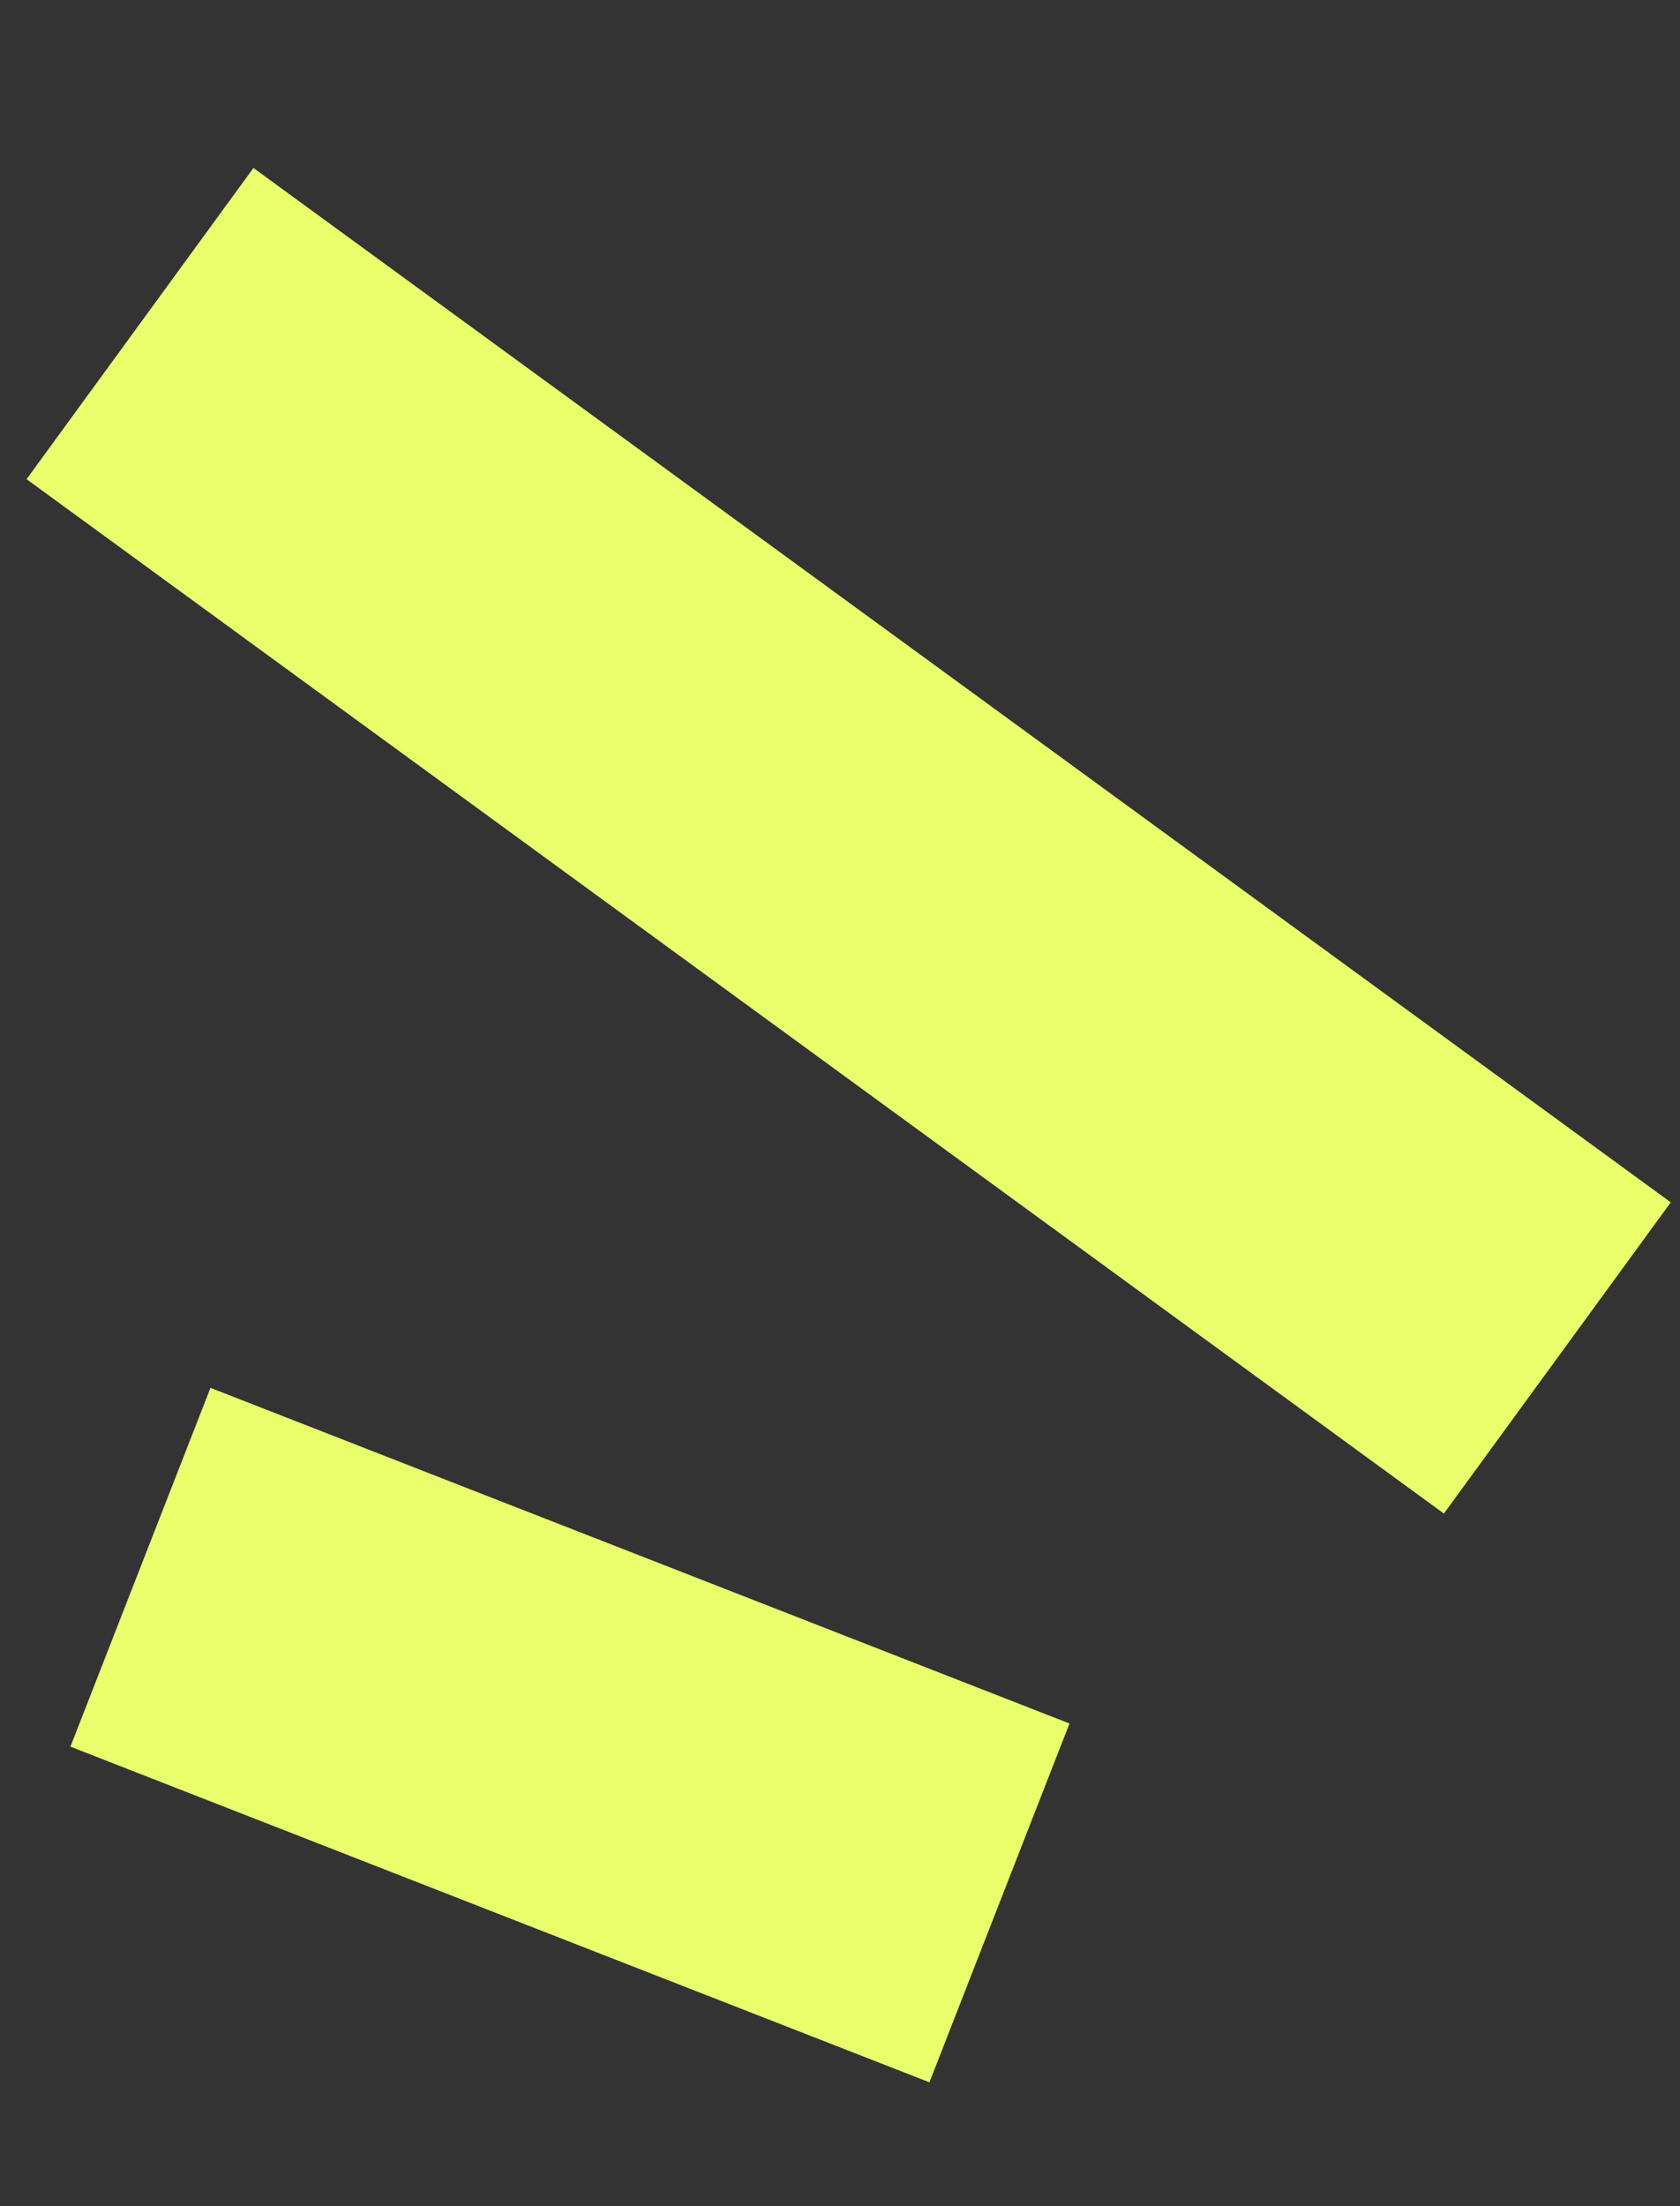 <svg width="48" height="63" viewBox="0 0 48 63" fill="none" xmlns="http://www.w3.org/2000/svg">
<rect x="0" y="0" width="48" height="63" fill="#333333" stroke="none"/>
<path d="M44.495 38.778L4 9.24" stroke="#E9FF6B" stroke-width="11"/>
<path d="M28.556 54.34L4.013 44.755" stroke="#E9FF6B" stroke-width="11"/>
</svg>
